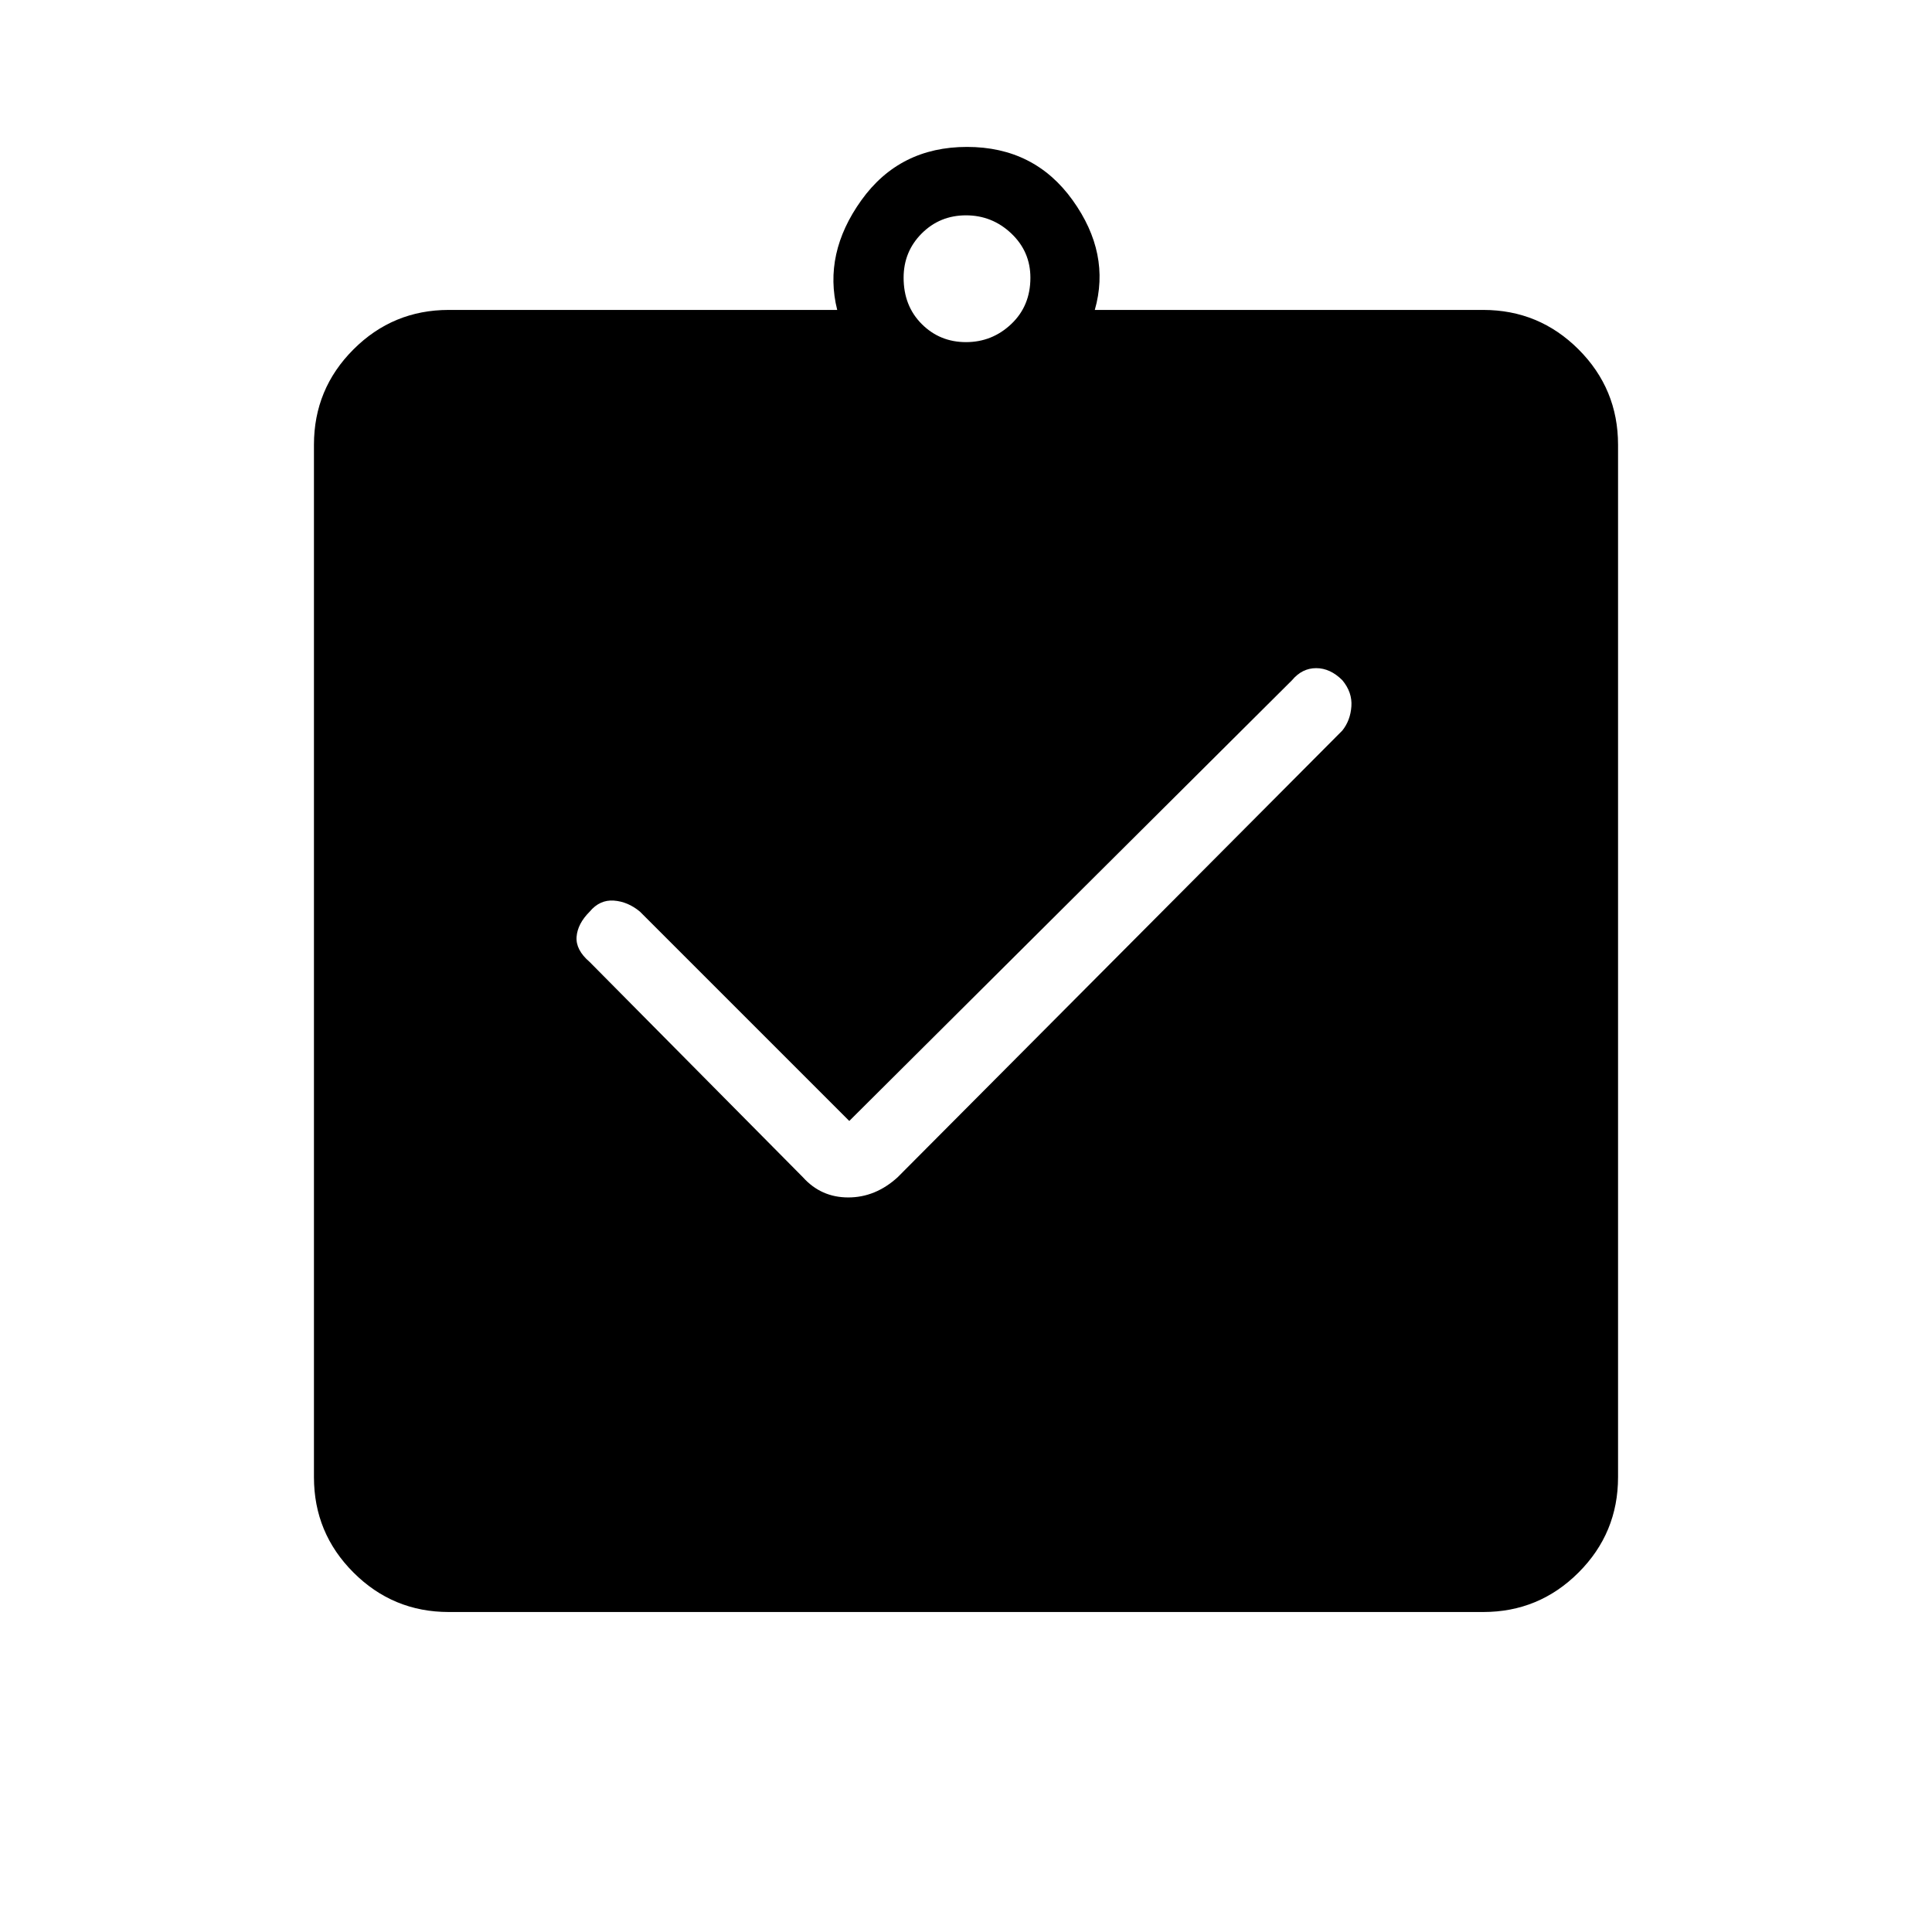 <svg xmlns="http://www.w3.org/2000/svg" height="48" viewBox="0 -960 960 960" width="48"><path d="M422-403 318-507q-6-5-13-5.5t-12 5.5q-6 6-6.5 12.5T293-482l106 107q9 10 22.5 10t24.5-10l221-222q4-5 4.5-12t-4.5-13q-6-6-13-6t-12 6L422-403ZM223-159q-27.75 0-47.37-19.63Q156-198.25 156-226v-513q0-27.75 19.63-47.38Q195.25-806 223-806h193q-7-28 12-54.5t52.5-26.5q33.5 0 52.5 26.5t11 54.5h193q27.75 0 47.38 19.62Q804-766.75 804-739v513q0 27.75-19.62 47.37Q764.75-159 737-159H223Zm257-631q13 0 22.5-9t9.5-23q0-13-9.5-22t-22.5-9q-13 0-22 9t-9 22q0 14 9 23t22 9Z"/></svg>